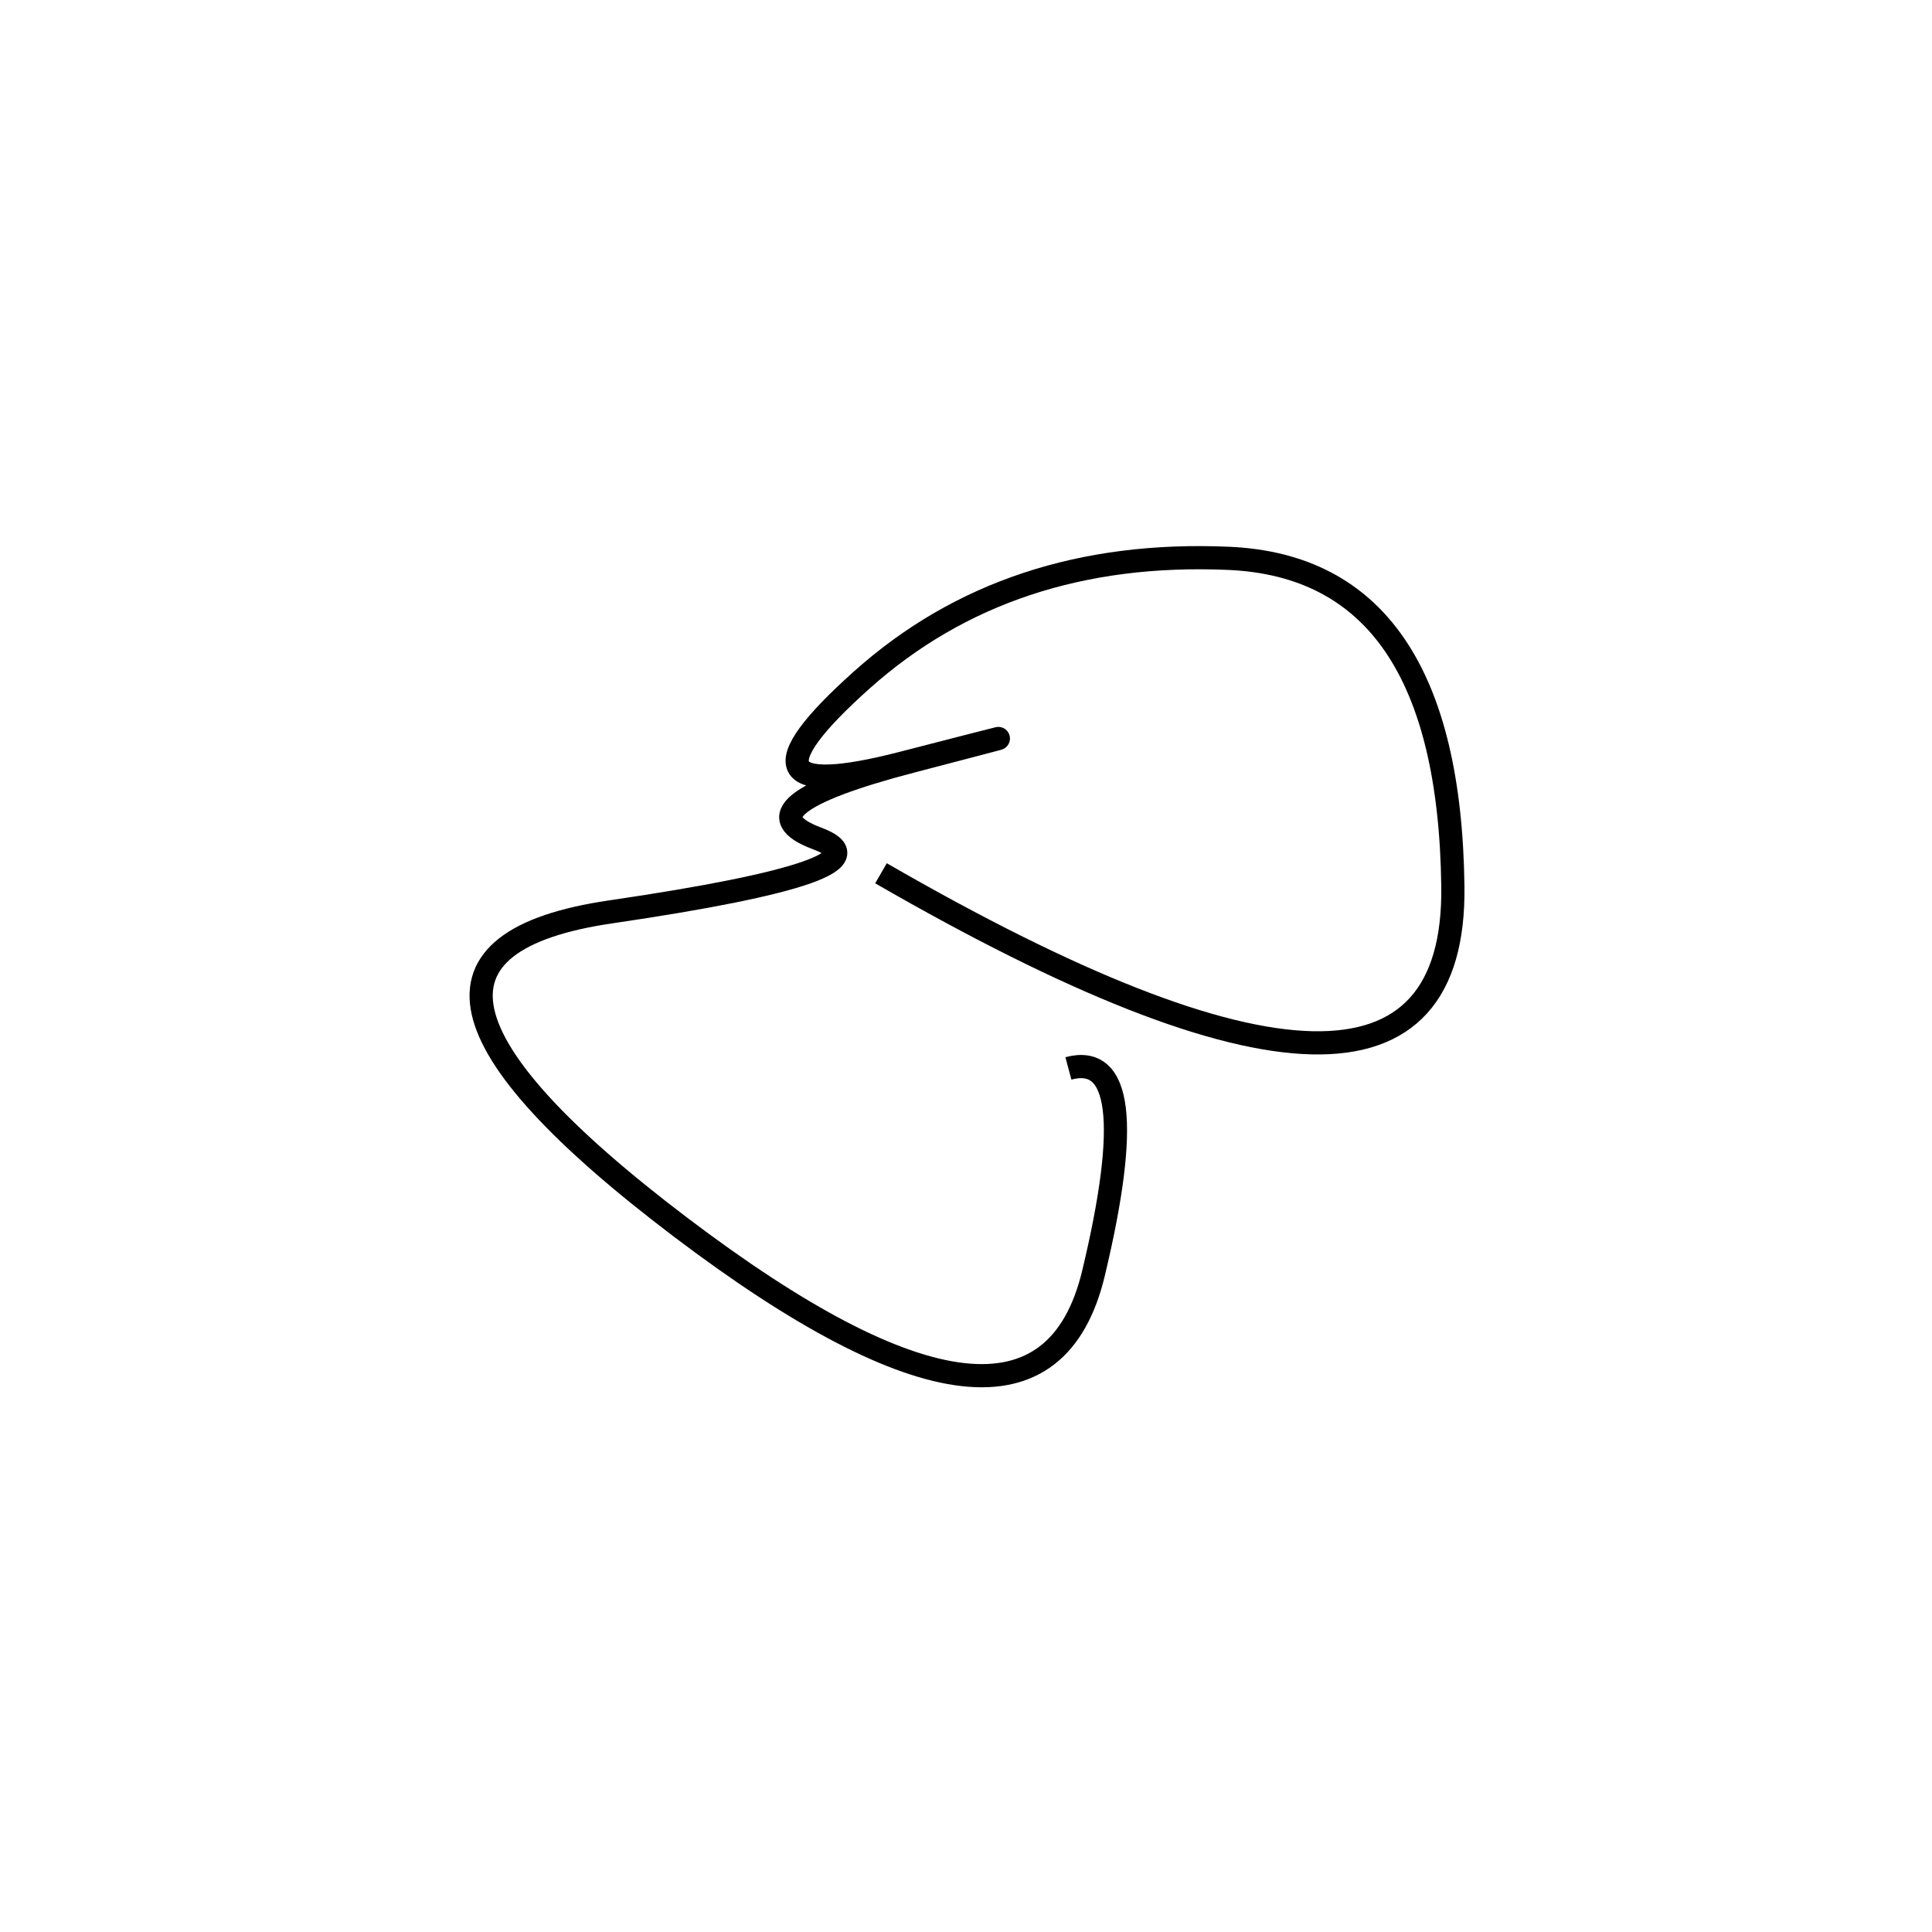 <svg xmlns="http://www.w3.org/2000/svg" viewBox="-12 5 500 500"><rect x="-250" y="-250" width="1000" height="1000" fill="#fff"></rect><path d="M216 231 Q365 317 364 234.5 Q363 152 306 149.5 Q249 147 211 181 Q173 215 221.5 202.5 Q270 190 224 202 Q178 214 199.5 222 Q221 230 146 241 Q71 252 164 322.5 Q257 393 271 334.5 Q285 276 264.5 281.5" style="stroke:hsl(76, 98%, 47%); stroke-width:6px; fill: none;"></path></svg>